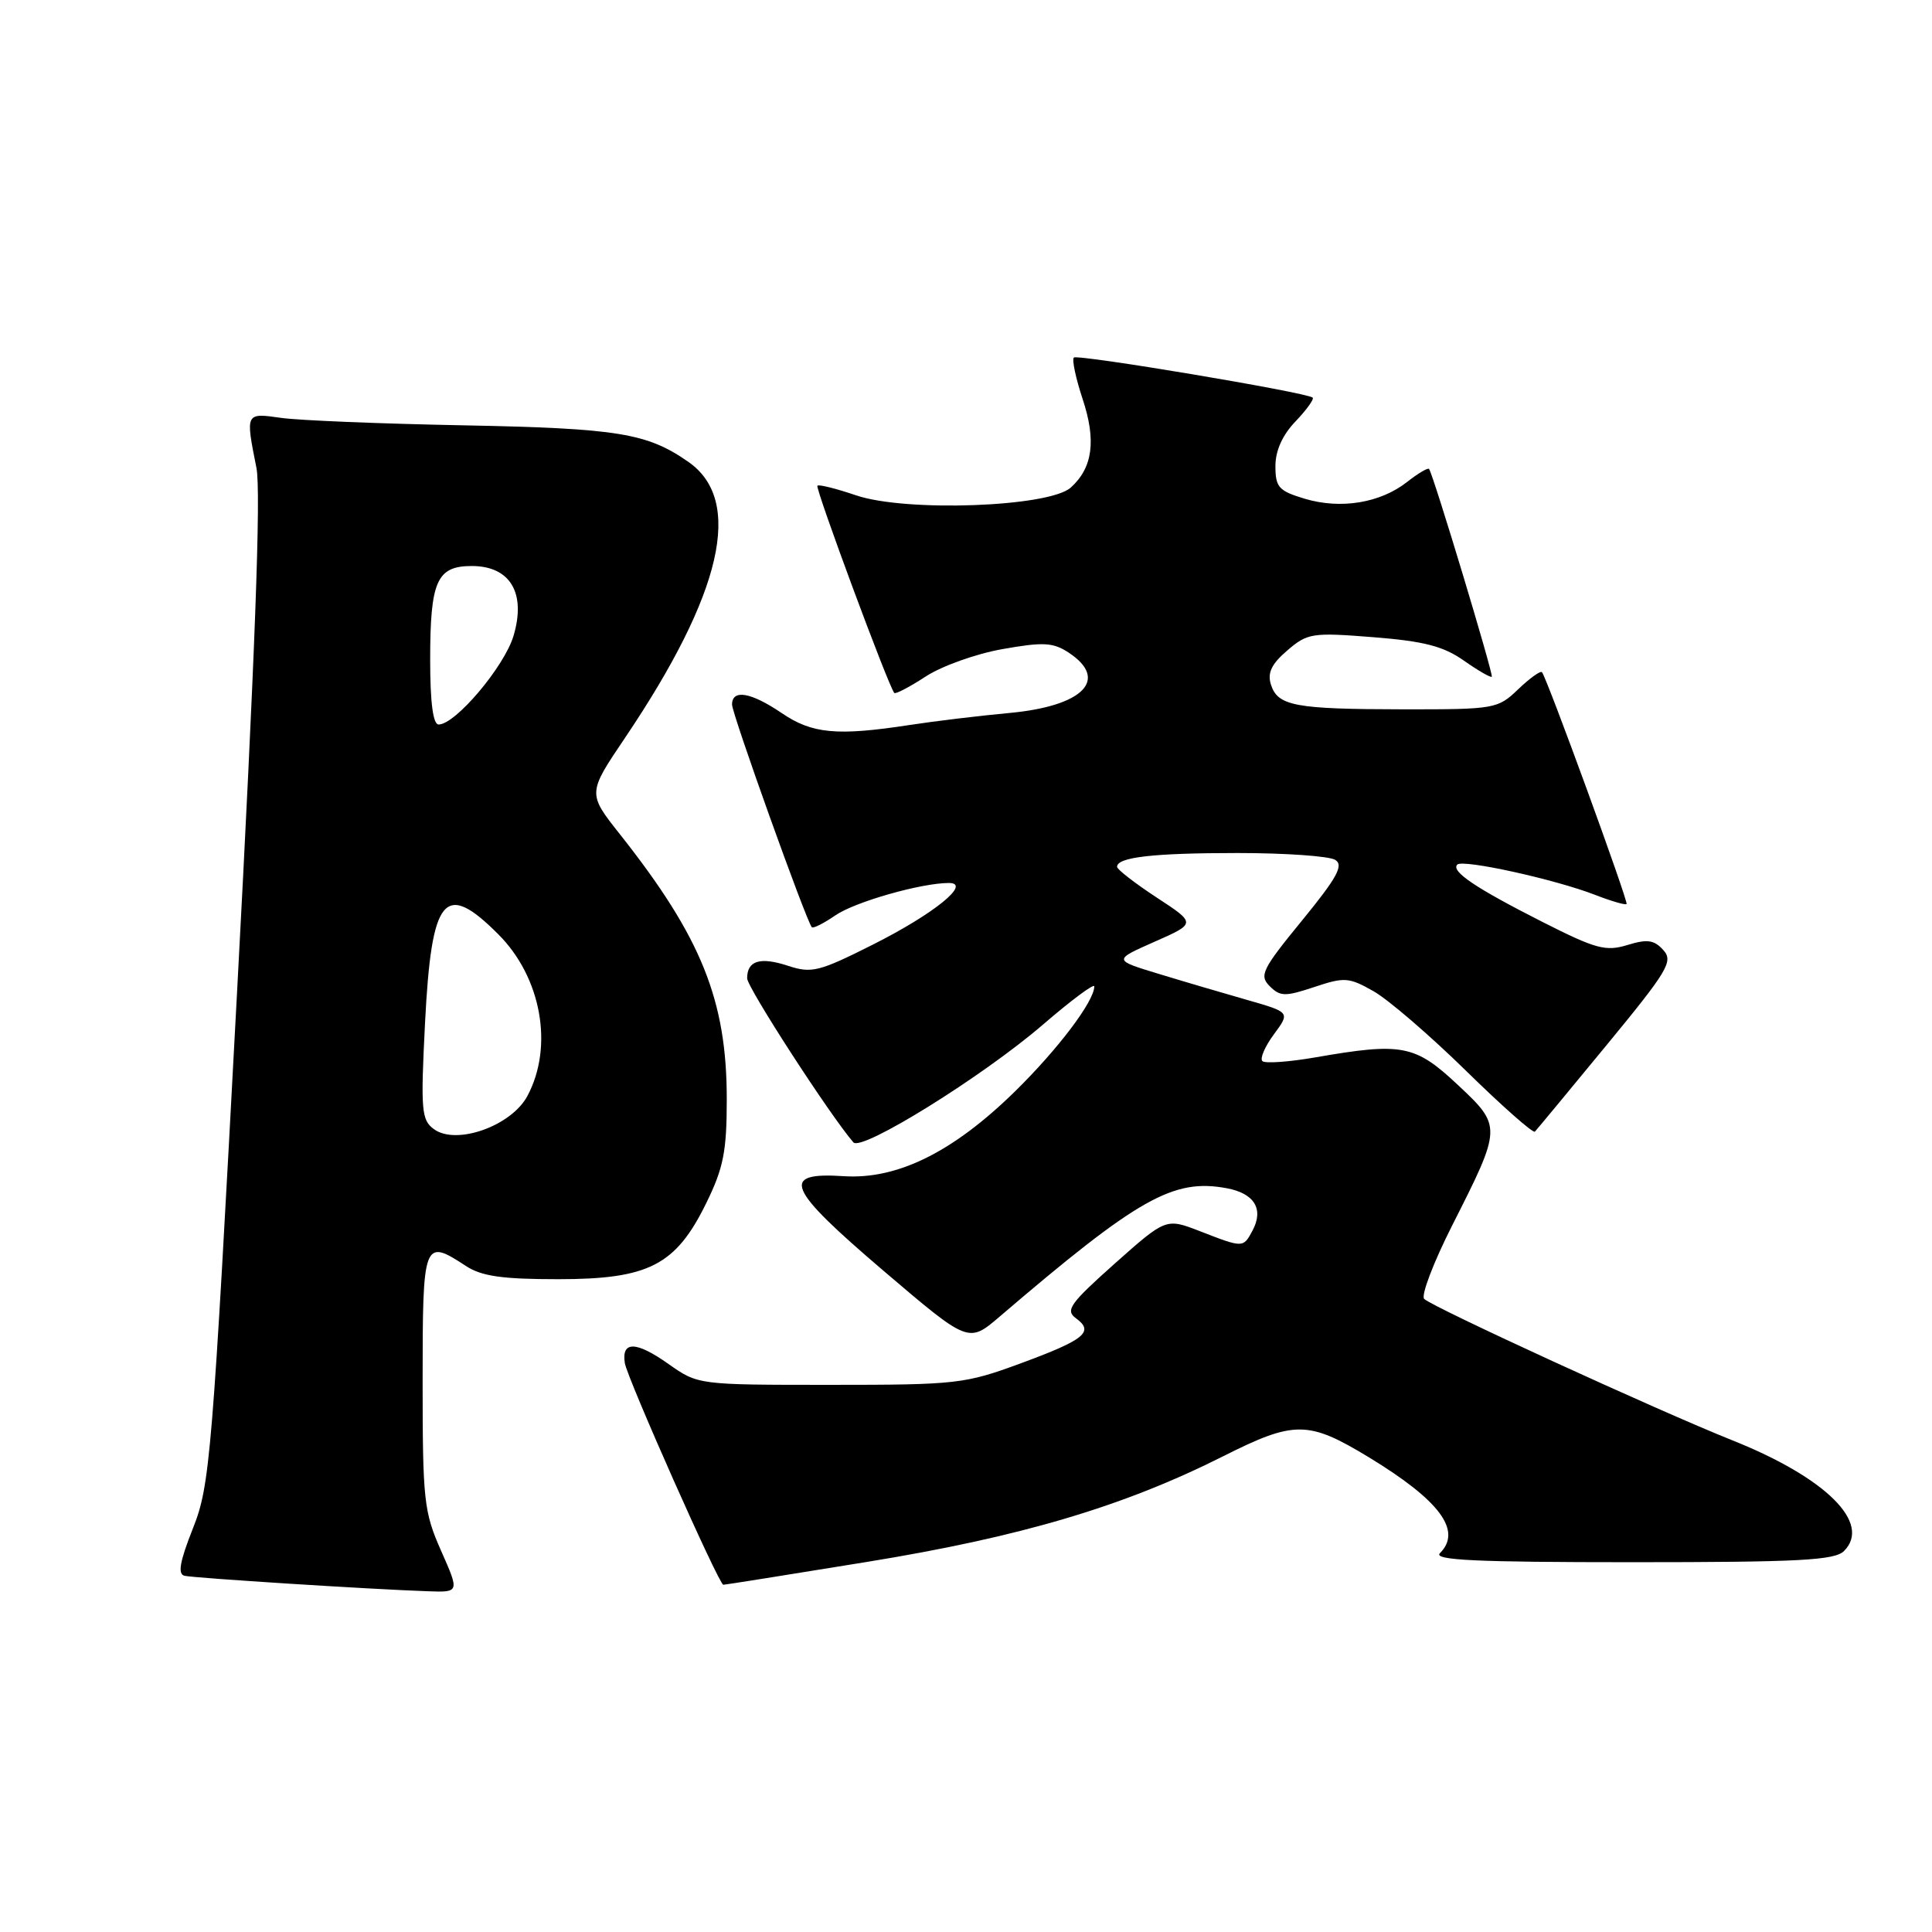 <?xml version="1.0" encoding="UTF-8" standalone="no"?>
<!DOCTYPE svg PUBLIC "-//W3C//DTD SVG 1.1//EN" "http://www.w3.org/Graphics/SVG/1.1/DTD/svg11.dtd" >
<svg xmlns="http://www.w3.org/2000/svg" xmlns:xlink="http://www.w3.org/1999/xlink" version="1.1" viewBox="0 0 256 256">
 <g >
 <path fill="currentColor"
d=" M 58.44 205.47 C 56.16 200.32 56.00 198.80 56.00 182.97 C 56.00 164.39 56.12 164.07 61.74 167.75 C 63.81 169.11 66.55 169.50 73.96 169.50 C 85.97 169.50 89.55 167.66 93.60 159.38 C 95.87 154.75 96.30 152.55 96.30 145.64 C 96.30 132.54 92.94 124.20 82.18 110.59 C 77.85 105.13 77.85 105.13 82.79 97.81 C 95.72 78.63 98.56 66.31 91.21 61.20 C 85.75 57.39 81.89 56.76 61.50 56.36 C 50.50 56.15 39.59 55.71 37.25 55.37 C 32.50 54.70 32.52 54.66 33.98 62.00 C 34.60 65.07 33.78 87.10 31.41 131.50 C 28.12 193.28 27.83 196.80 25.57 202.50 C 23.82 206.92 23.52 208.58 24.45 208.80 C 25.74 209.10 49.09 210.59 56.69 210.85 C 60.89 211.00 60.89 211.00 58.44 205.47 Z  M 114.77 206.98 C 135.21 203.66 148.80 199.64 162.06 192.97 C 171.54 188.20 173.34 188.22 181.40 193.11 C 190.80 198.83 193.77 202.83 190.80 205.80 C 189.87 206.73 195.52 207.00 216.23 207.00 C 238.42 207.00 243.10 206.75 244.34 205.52 C 248.03 201.83 241.96 195.81 229.57 190.86 C 219.61 186.88 189.80 173.20 188.71 172.11 C 188.27 171.67 189.93 167.30 192.41 162.40 C 199.04 149.30 199.04 149.25 193.10 143.69 C 187.49 138.44 185.76 138.11 174.28 140.11 C 170.76 140.72 167.61 140.94 167.27 140.60 C 166.92 140.26 167.61 138.66 168.80 137.05 C 170.96 134.13 170.96 134.13 165.23 132.49 C 162.08 131.59 156.80 130.04 153.50 129.03 C 147.50 127.21 147.50 127.21 153.00 124.78 C 158.50 122.35 158.50 122.35 153.27 118.93 C 150.39 117.04 148.03 115.21 148.02 114.87 C 147.98 113.58 152.79 113.03 164.00 113.03 C 170.32 113.03 176.14 113.44 176.93 113.94 C 178.07 114.66 177.17 116.29 172.52 121.98 C 167.23 128.44 166.83 129.26 168.24 130.67 C 169.63 132.06 170.28 132.07 174.14 130.79 C 178.14 129.45 178.73 129.49 181.98 131.33 C 183.92 132.42 189.42 137.15 194.22 141.85 C 199.01 146.55 203.14 150.19 203.38 149.95 C 203.62 149.70 207.88 144.56 212.85 138.52 C 221.04 128.57 221.75 127.38 220.39 125.88 C 219.18 124.54 218.27 124.41 215.64 125.22 C 212.77 126.10 211.45 125.74 204.44 122.19 C 195.52 117.67 192.22 115.45 193.10 114.56 C 193.84 113.83 206.05 116.51 211.37 118.58 C 213.51 119.41 215.38 119.95 215.53 119.79 C 215.80 119.51 205.01 89.92 204.32 89.07 C 204.13 88.84 202.72 89.85 201.18 91.32 C 198.46 93.93 198.09 94.00 185.95 93.99 C 171.55 93.97 169.31 93.55 168.40 90.70 C 167.92 89.16 168.48 87.98 170.57 86.19 C 173.25 83.89 173.85 83.79 181.95 84.43 C 188.67 84.96 191.24 85.62 193.95 87.52 C 195.84 88.85 197.52 89.82 197.67 89.67 C 197.92 89.41 189.94 62.95 189.36 62.14 C 189.22 61.94 187.91 62.71 186.45 63.86 C 182.90 66.65 177.66 67.51 172.90 66.09 C 169.44 65.05 169.00 64.57 169.00 61.76 C 169.00 59.71 169.93 57.64 171.68 55.82 C 173.15 54.28 174.16 52.87 173.93 52.68 C 173.05 51.98 142.76 46.90 142.29 47.38 C 142.02 47.65 142.54 50.10 143.44 52.83 C 145.28 58.35 144.80 61.97 141.89 64.60 C 139.02 67.19 120.02 67.88 113.42 65.63 C 110.80 64.74 108.50 64.16 108.31 64.36 C 107.99 64.68 117.78 91.08 118.50 91.82 C 118.67 92.00 120.55 91.02 122.66 89.64 C 124.77 88.26 129.35 86.62 132.83 86.01 C 138.23 85.05 139.53 85.12 141.58 86.46 C 147.01 90.02 143.57 93.56 133.78 94.47 C 129.78 94.84 123.80 95.56 120.50 96.07 C 110.90 97.54 107.62 97.23 103.60 94.50 C 99.51 91.72 97.00 91.29 97.00 93.36 C 97.00 94.60 106.82 122.01 107.57 122.86 C 107.74 123.06 109.15 122.35 110.69 121.29 C 113.29 119.50 122.07 117.00 125.73 117.00 C 128.81 117.00 123.78 121.08 115.67 125.16 C 108.54 128.75 107.54 129.00 104.44 127.98 C 100.73 126.76 99.00 127.28 99.00 129.63 C 99.00 130.84 110.00 147.82 113.08 151.37 C 114.16 152.61 130.16 142.68 138.18 135.78 C 141.93 132.55 145.00 130.26 145.00 130.70 C 144.99 132.68 140.20 139.01 134.50 144.61 C 126.30 152.65 118.91 156.31 111.81 155.85 C 103.29 155.29 104.19 157.40 117.11 168.42 C 128.33 177.98 128.33 177.98 132.42 174.49 C 150.83 158.74 155.47 156.12 162.56 157.45 C 166.22 158.13 167.49 160.22 165.96 163.07 C 164.73 165.37 164.73 165.37 159.00 163.14 C 154.50 161.40 154.50 161.40 147.71 167.43 C 141.78 172.72 141.13 173.62 142.56 174.67 C 145.03 176.47 143.75 177.52 135.25 180.65 C 127.83 183.38 126.77 183.50 110.00 183.50 C 92.50 183.50 92.50 183.50 88.57 180.73 C 84.29 177.70 82.34 177.66 82.79 180.60 C 83.10 182.61 95.26 209.97 95.84 209.99 C 96.03 210.00 104.55 208.64 114.77 206.98 Z  M 57.50 149.62 C 55.84 148.41 55.73 147.16 56.32 135.51 C 57.18 118.73 58.89 116.65 66.02 123.79 C 71.74 129.50 73.39 138.67 69.88 145.23 C 67.75 149.20 60.46 151.79 57.50 149.62 Z  M 57.00 87.43 C 57.00 76.98 57.88 75.00 62.51 75.00 C 67.61 75.00 69.74 78.58 68.04 84.27 C 66.81 88.35 60.35 96.00 58.12 96.00 C 57.38 96.00 57.00 93.08 57.00 87.43 Z "/>
</g>
</svg>